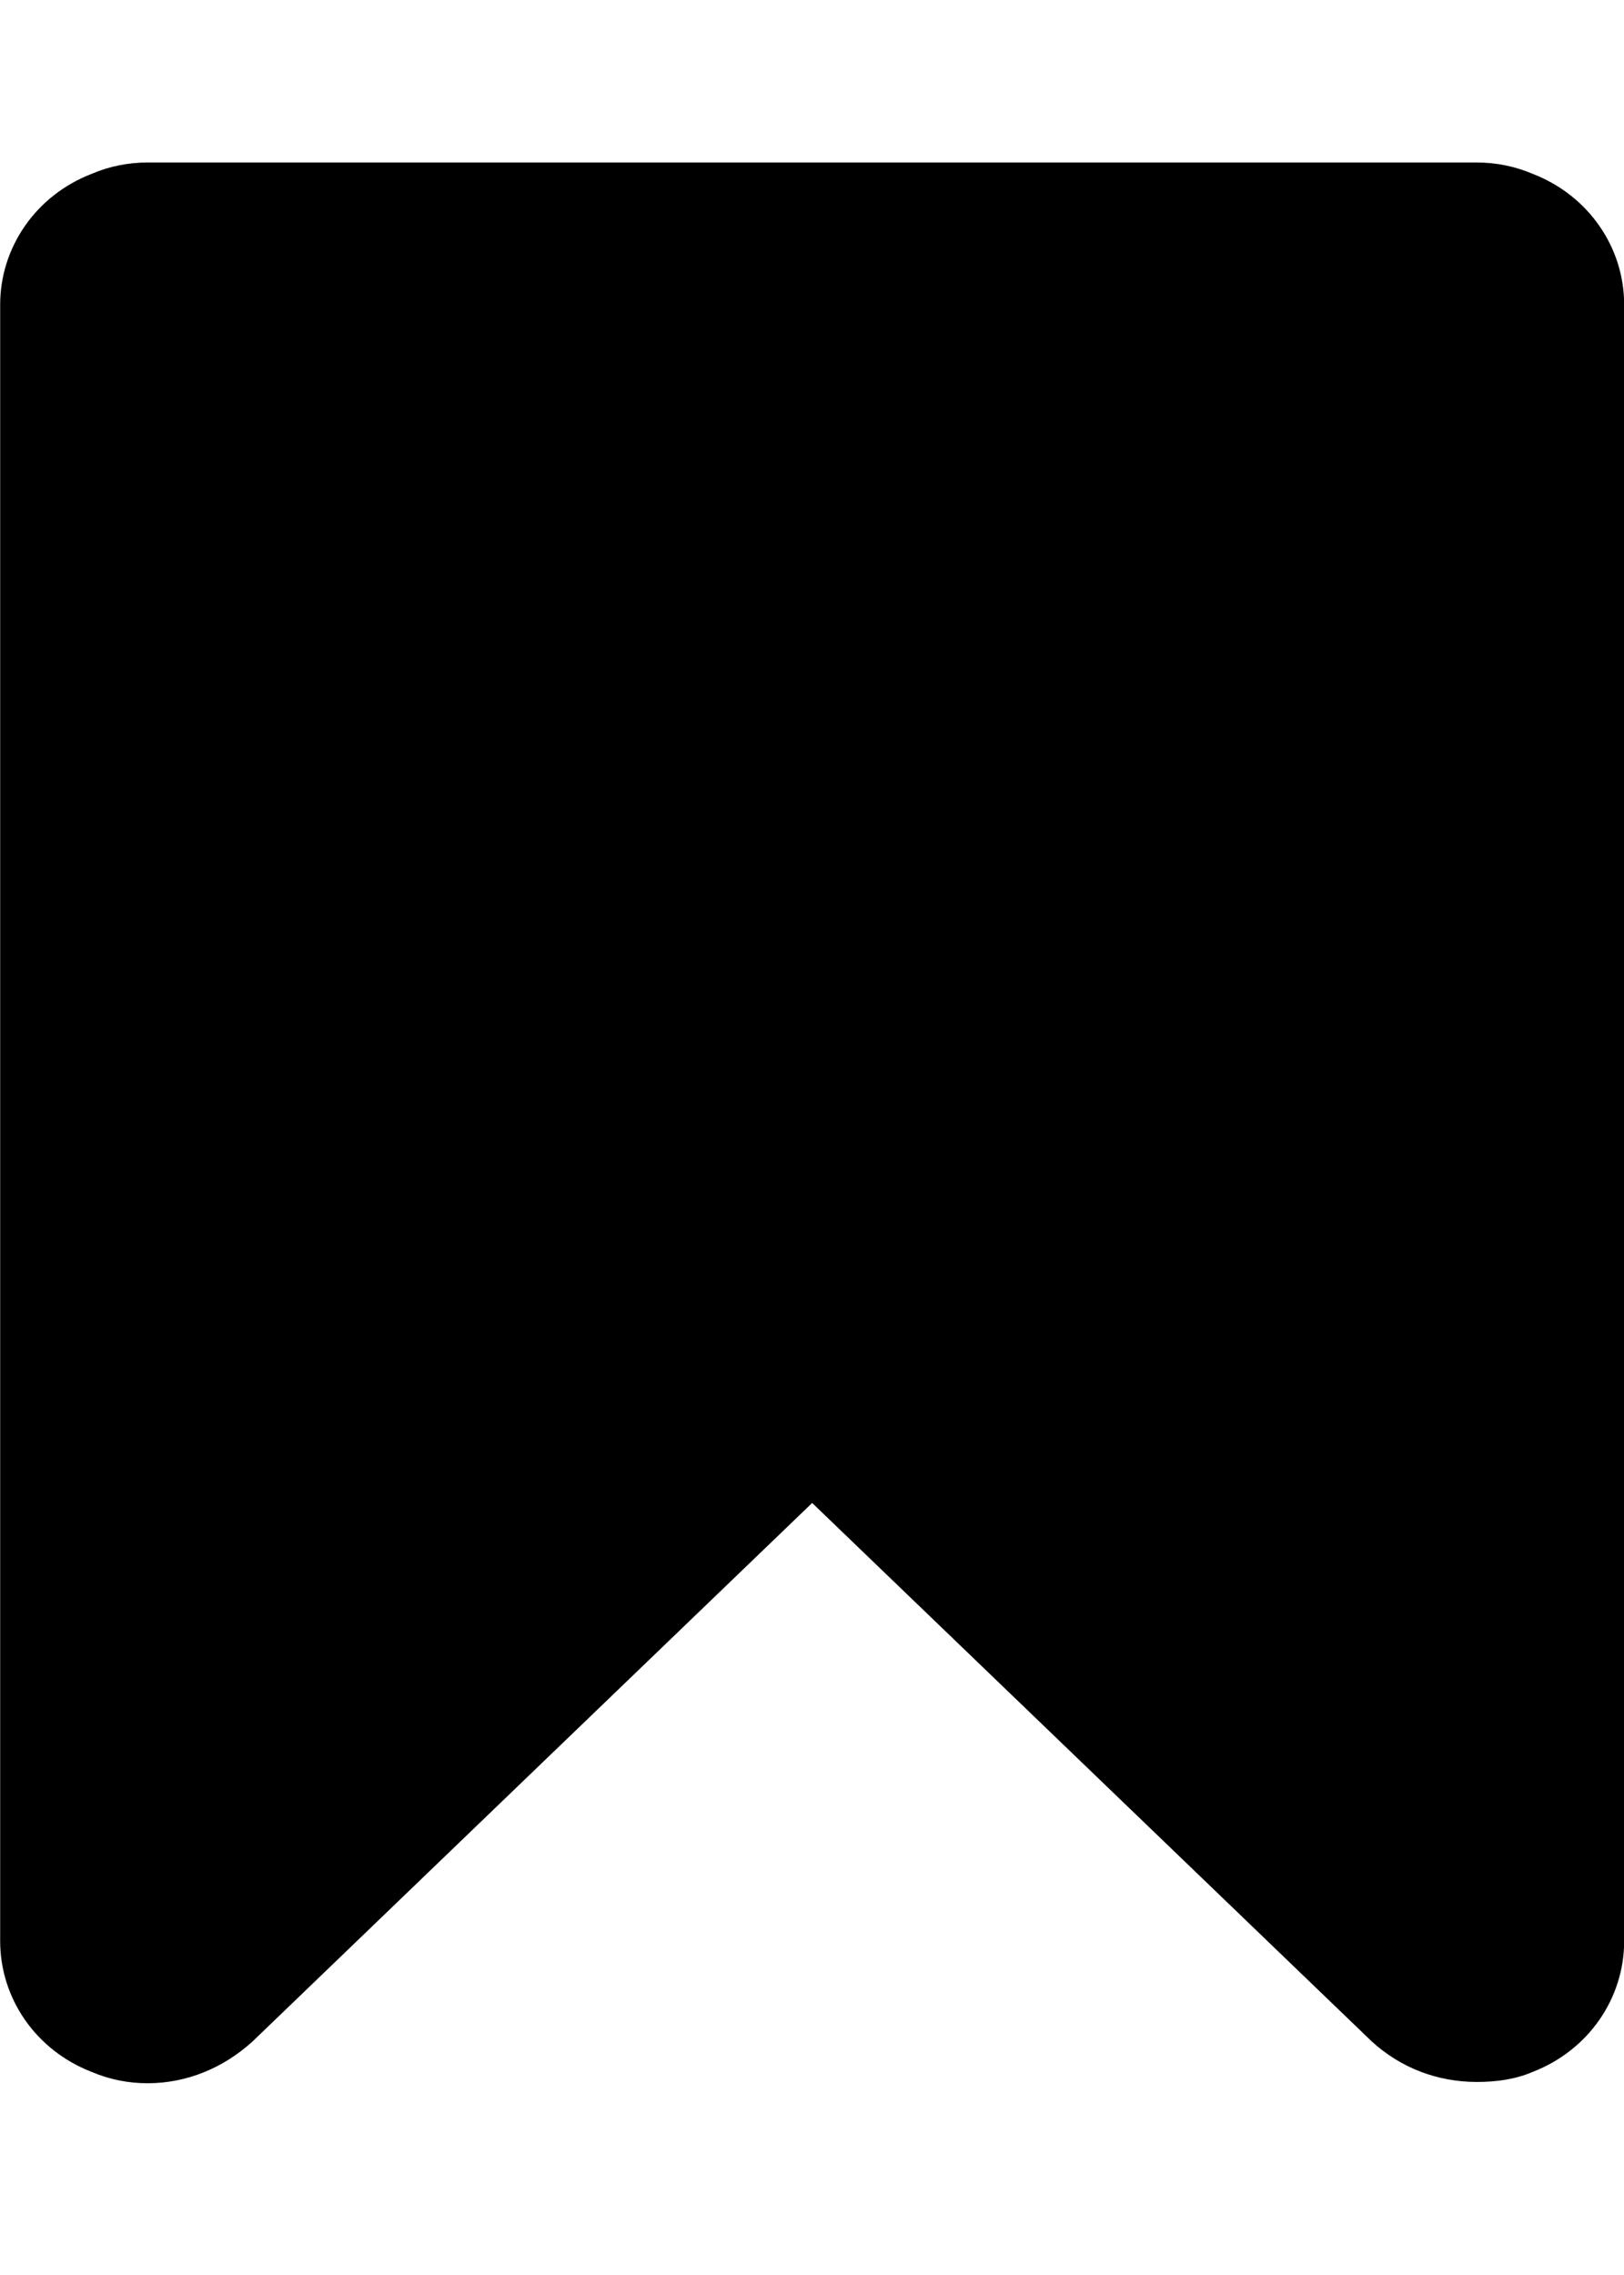 <!-- Generated by IcoMoon.io -->
<svg version="1.1" xmlns="http://www.w3.org/2000/svg" width="10" height="14" viewBox="0 0 10 14">
<title>bookmark</title>
<path d="M9.094 1c0.117 0 0.234 0.023 0.344 0.070 0.344 0.133 0.563 0.453 0.563 0.805v10.070c0 0.352-0.219 0.672-0.563 0.805-0.109 0.047-0.227 0.062-0.344 0.062-0.242 0-0.469-0.086-0.648-0.25l-3.445-3.313-3.445 3.313c-0.18 0.164-0.406 0.258-0.648 0.258-0.117 0-0.234-0.023-0.344-0.070-0.344-0.133-0.563-0.453-0.563-0.805v-10.070c0-0.352 0.219-0.672 0.563-0.805 0.109-0.047 0.227-0.070 0.344-0.070h8.187z"></path>
</svg>
